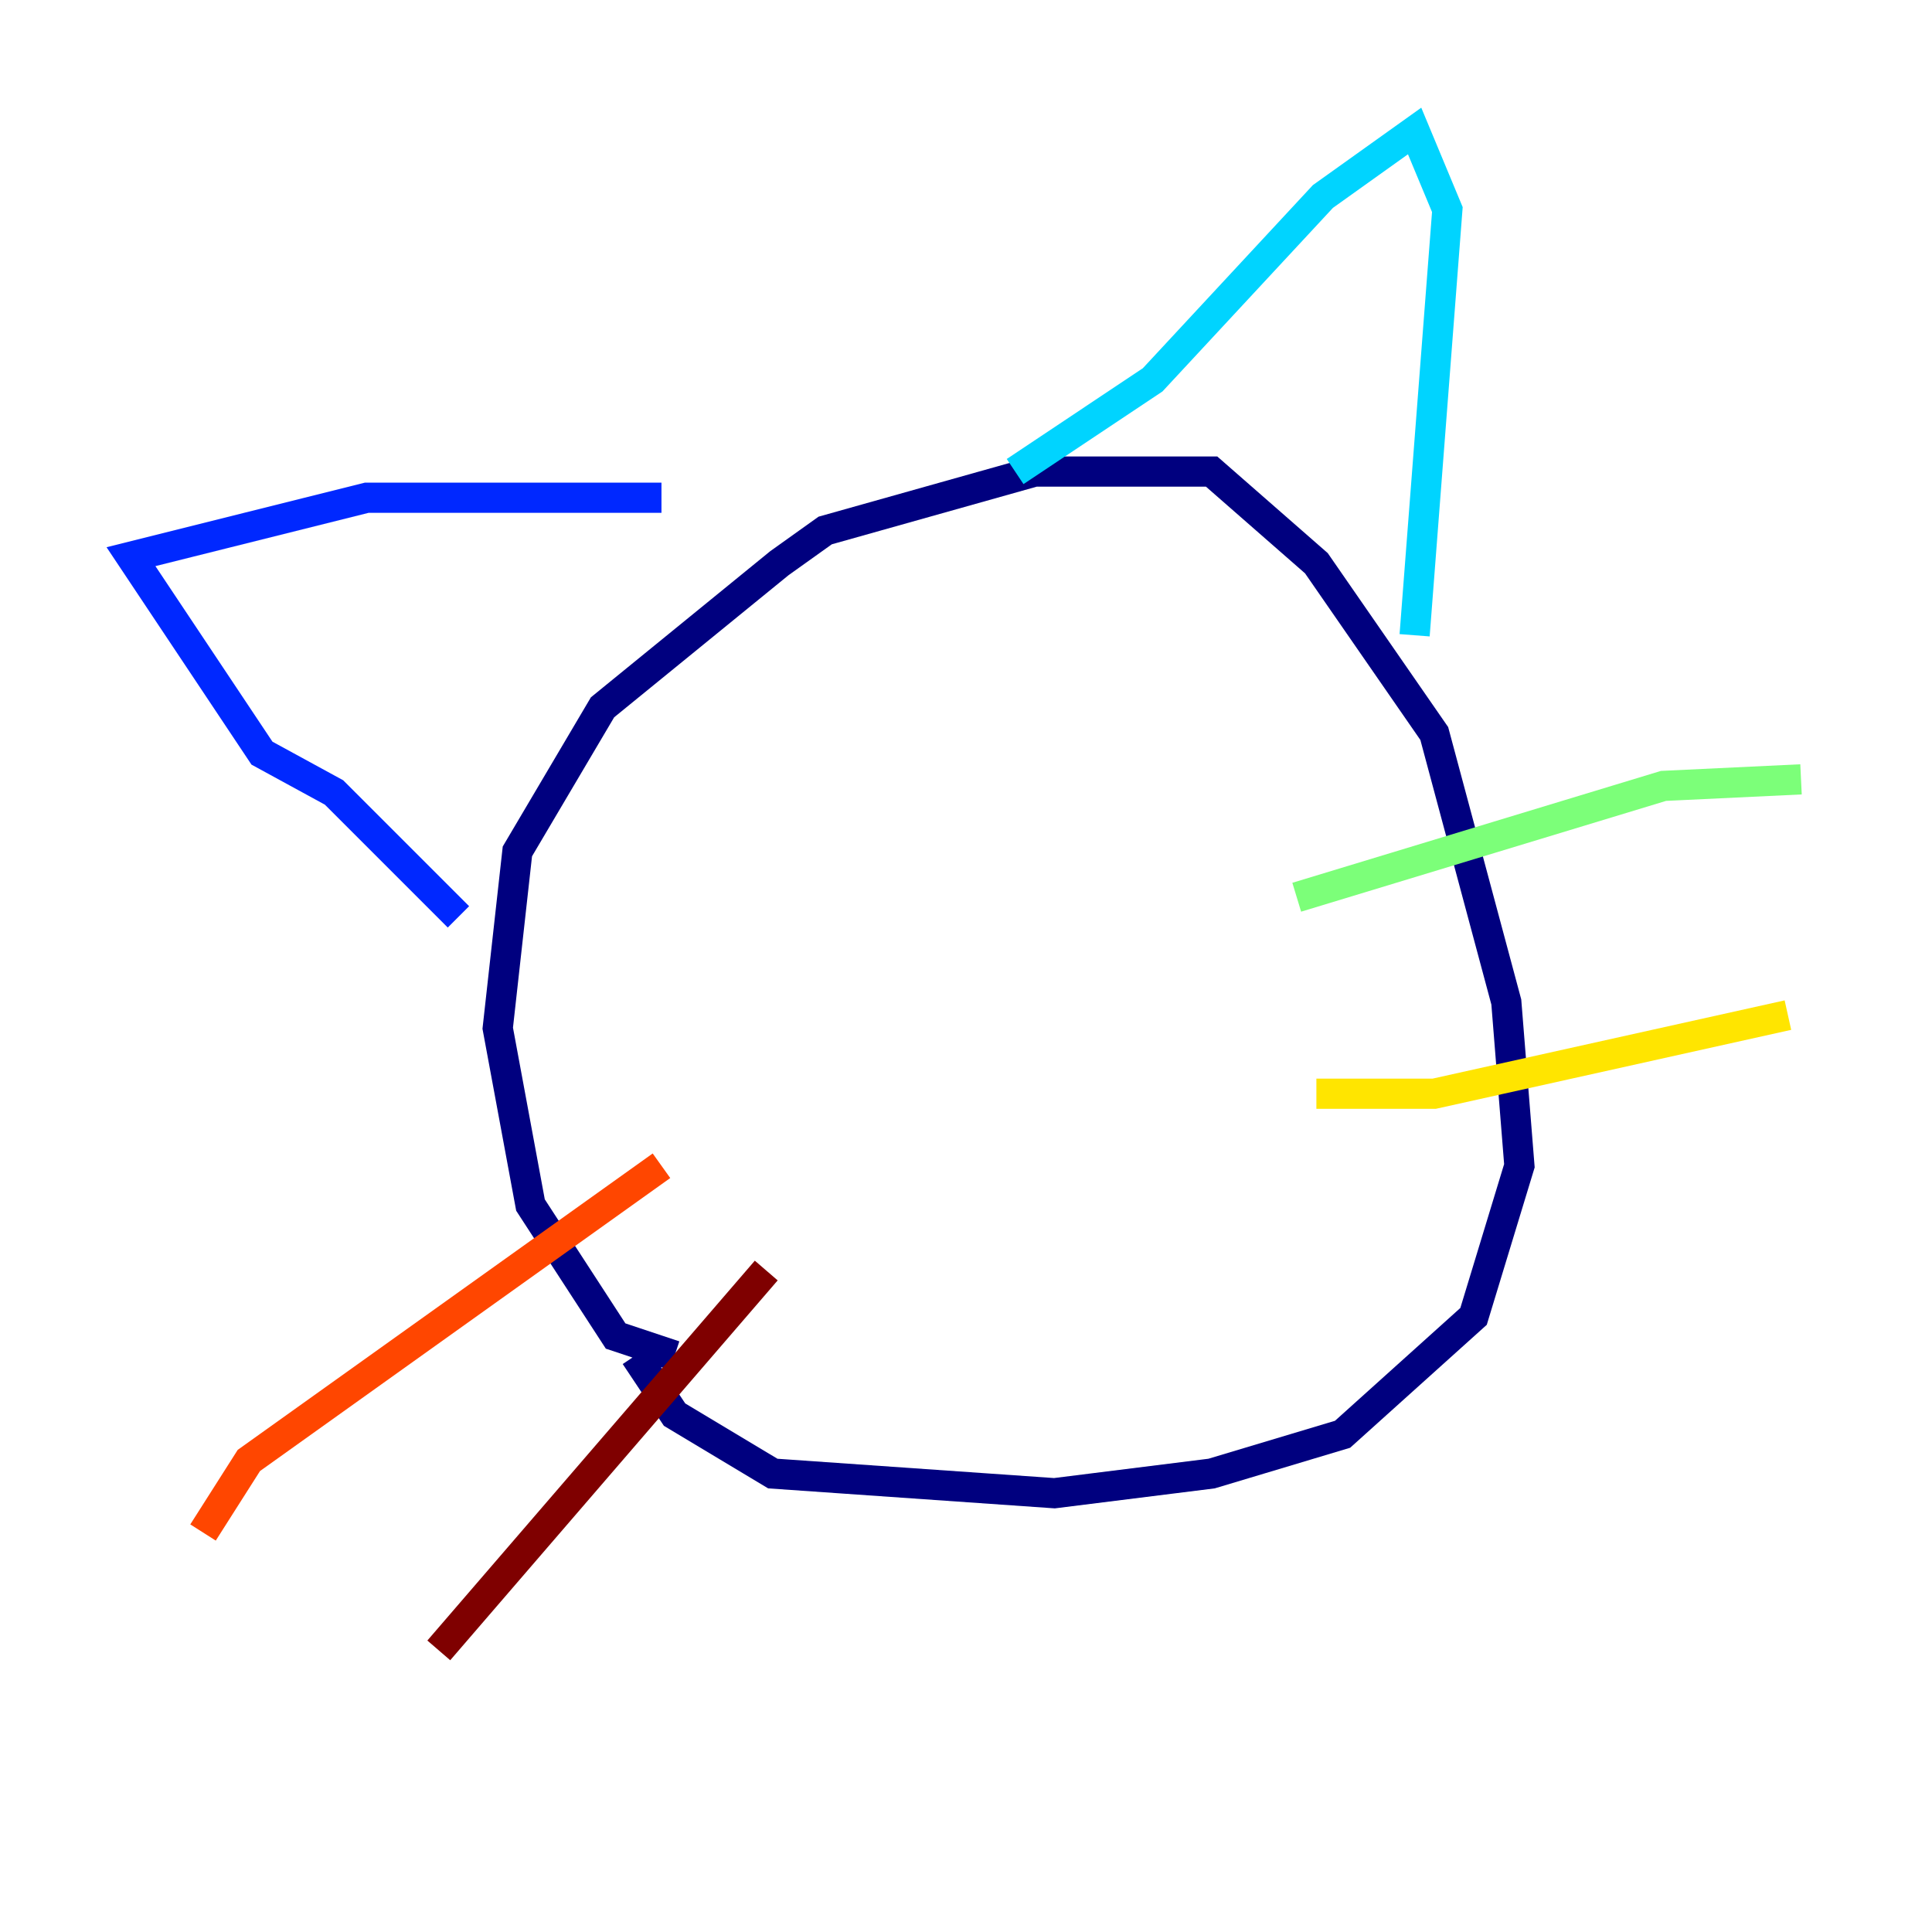 <?xml version="1.0" encoding="utf-8" ?>
<svg baseProfile="tiny" height="128" version="1.2" viewBox="0,0,128,128" width="128" xmlns="http://www.w3.org/2000/svg" xmlns:ev="http://www.w3.org/2001/xml-events" xmlns:xlink="http://www.w3.org/1999/xlink"><defs /><polyline fill="none" points="44.691,89.817 40.786,88.515 35.146,79.837 32.976,68.122 34.278,56.407 39.919,46.861 51.634,37.315 54.671,35.146 68.556,31.241 80.271,31.241 87.214,37.315 95.024,48.597 99.797,66.386 100.664,77.234 97.627,87.214 88.949,95.024 80.271,97.627 69.858,98.929 51.2,97.627 44.691,93.722 42.088,89.817" stroke="#00007f" stroke-width="2" /><polyline fill="none" points="30.373,60.746 22.129,52.502 17.356,49.898 8.678,36.881 24.298,32.976 43.824,32.976" stroke="#0028ff" stroke-width="2" /><polyline fill="none" points="67.254,31.241 76.366,25.166 87.647,13.017 93.722,8.678 95.891,13.885 93.722,42.088" stroke="#00d4ff" stroke-width="2" /><polyline fill="none" points="85.912,59.444 110.21,52.068 119.322,51.634" stroke="#7cff79" stroke-width="2" /><polyline fill="none" points="87.214,72.461 95.024,72.461 118.454,67.254" stroke="#ffe500" stroke-width="2" /><polyline fill="none" points="43.824,77.234 16.488,96.759 13.451,101.532" stroke="#ff4600" stroke-width="2" /><polyline fill="none" points="50.766,84.176 29.071,109.342" stroke="#7f0000" stroke-width="2" /></svg>